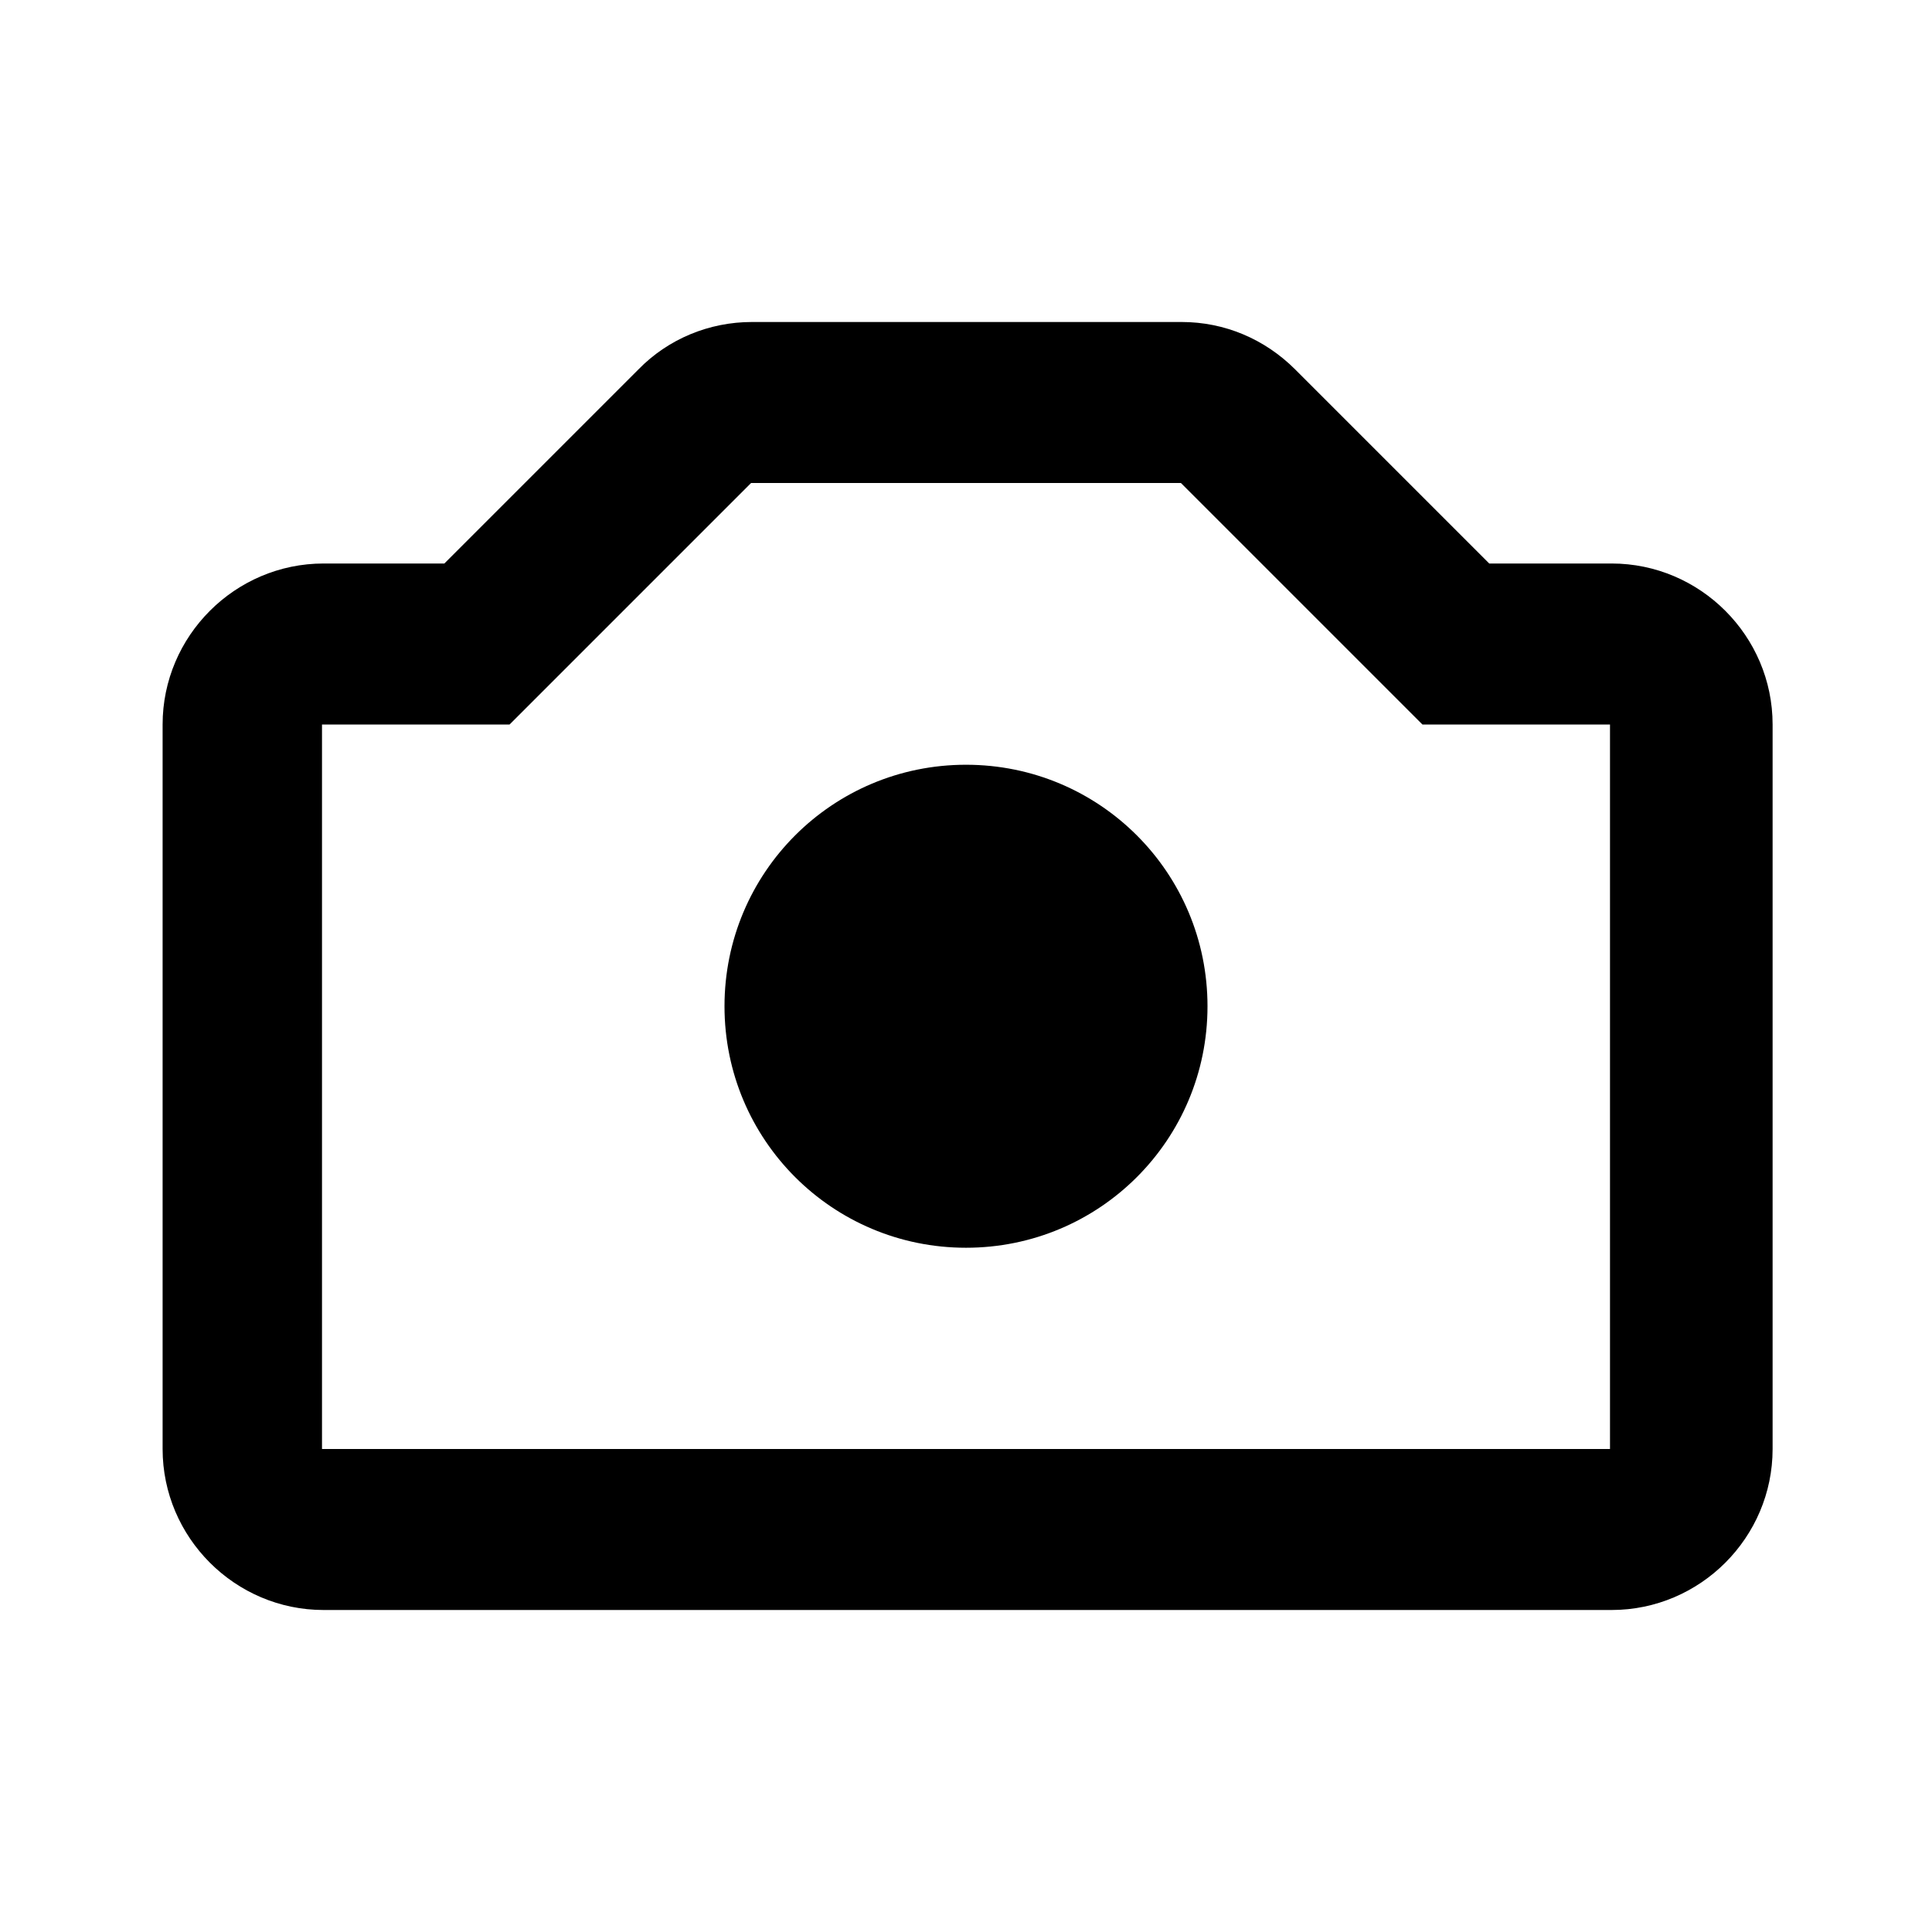 <svg xmlns="http://www.w3.org/2000/svg" width="24" height="24" fill="currentColor" viewBox="0 0 24 24">
  <path d="m20,7h-1.5l-2.41-2.41c-.38-.38-.88-.59-1.41-.59h-5.34c-.53,0-1.04.21-1.41.59l-2.41,2.41h-1.5c-1.1,0-2,.9-2,2v9c0,1.1.9,2,2,2h16c1.1,0,2-.9,2-2v-9c0-1.1-.9-2-2-2Zm0,11H4v-9h2.33l3-3h5.34l3,3h2.33v9Zm-8-8.5c-1.66,0-3,1.34-3,3s1.34,3,3,3,3-1.34,3-3-1.34-3-3-3Z"/>
</svg>
